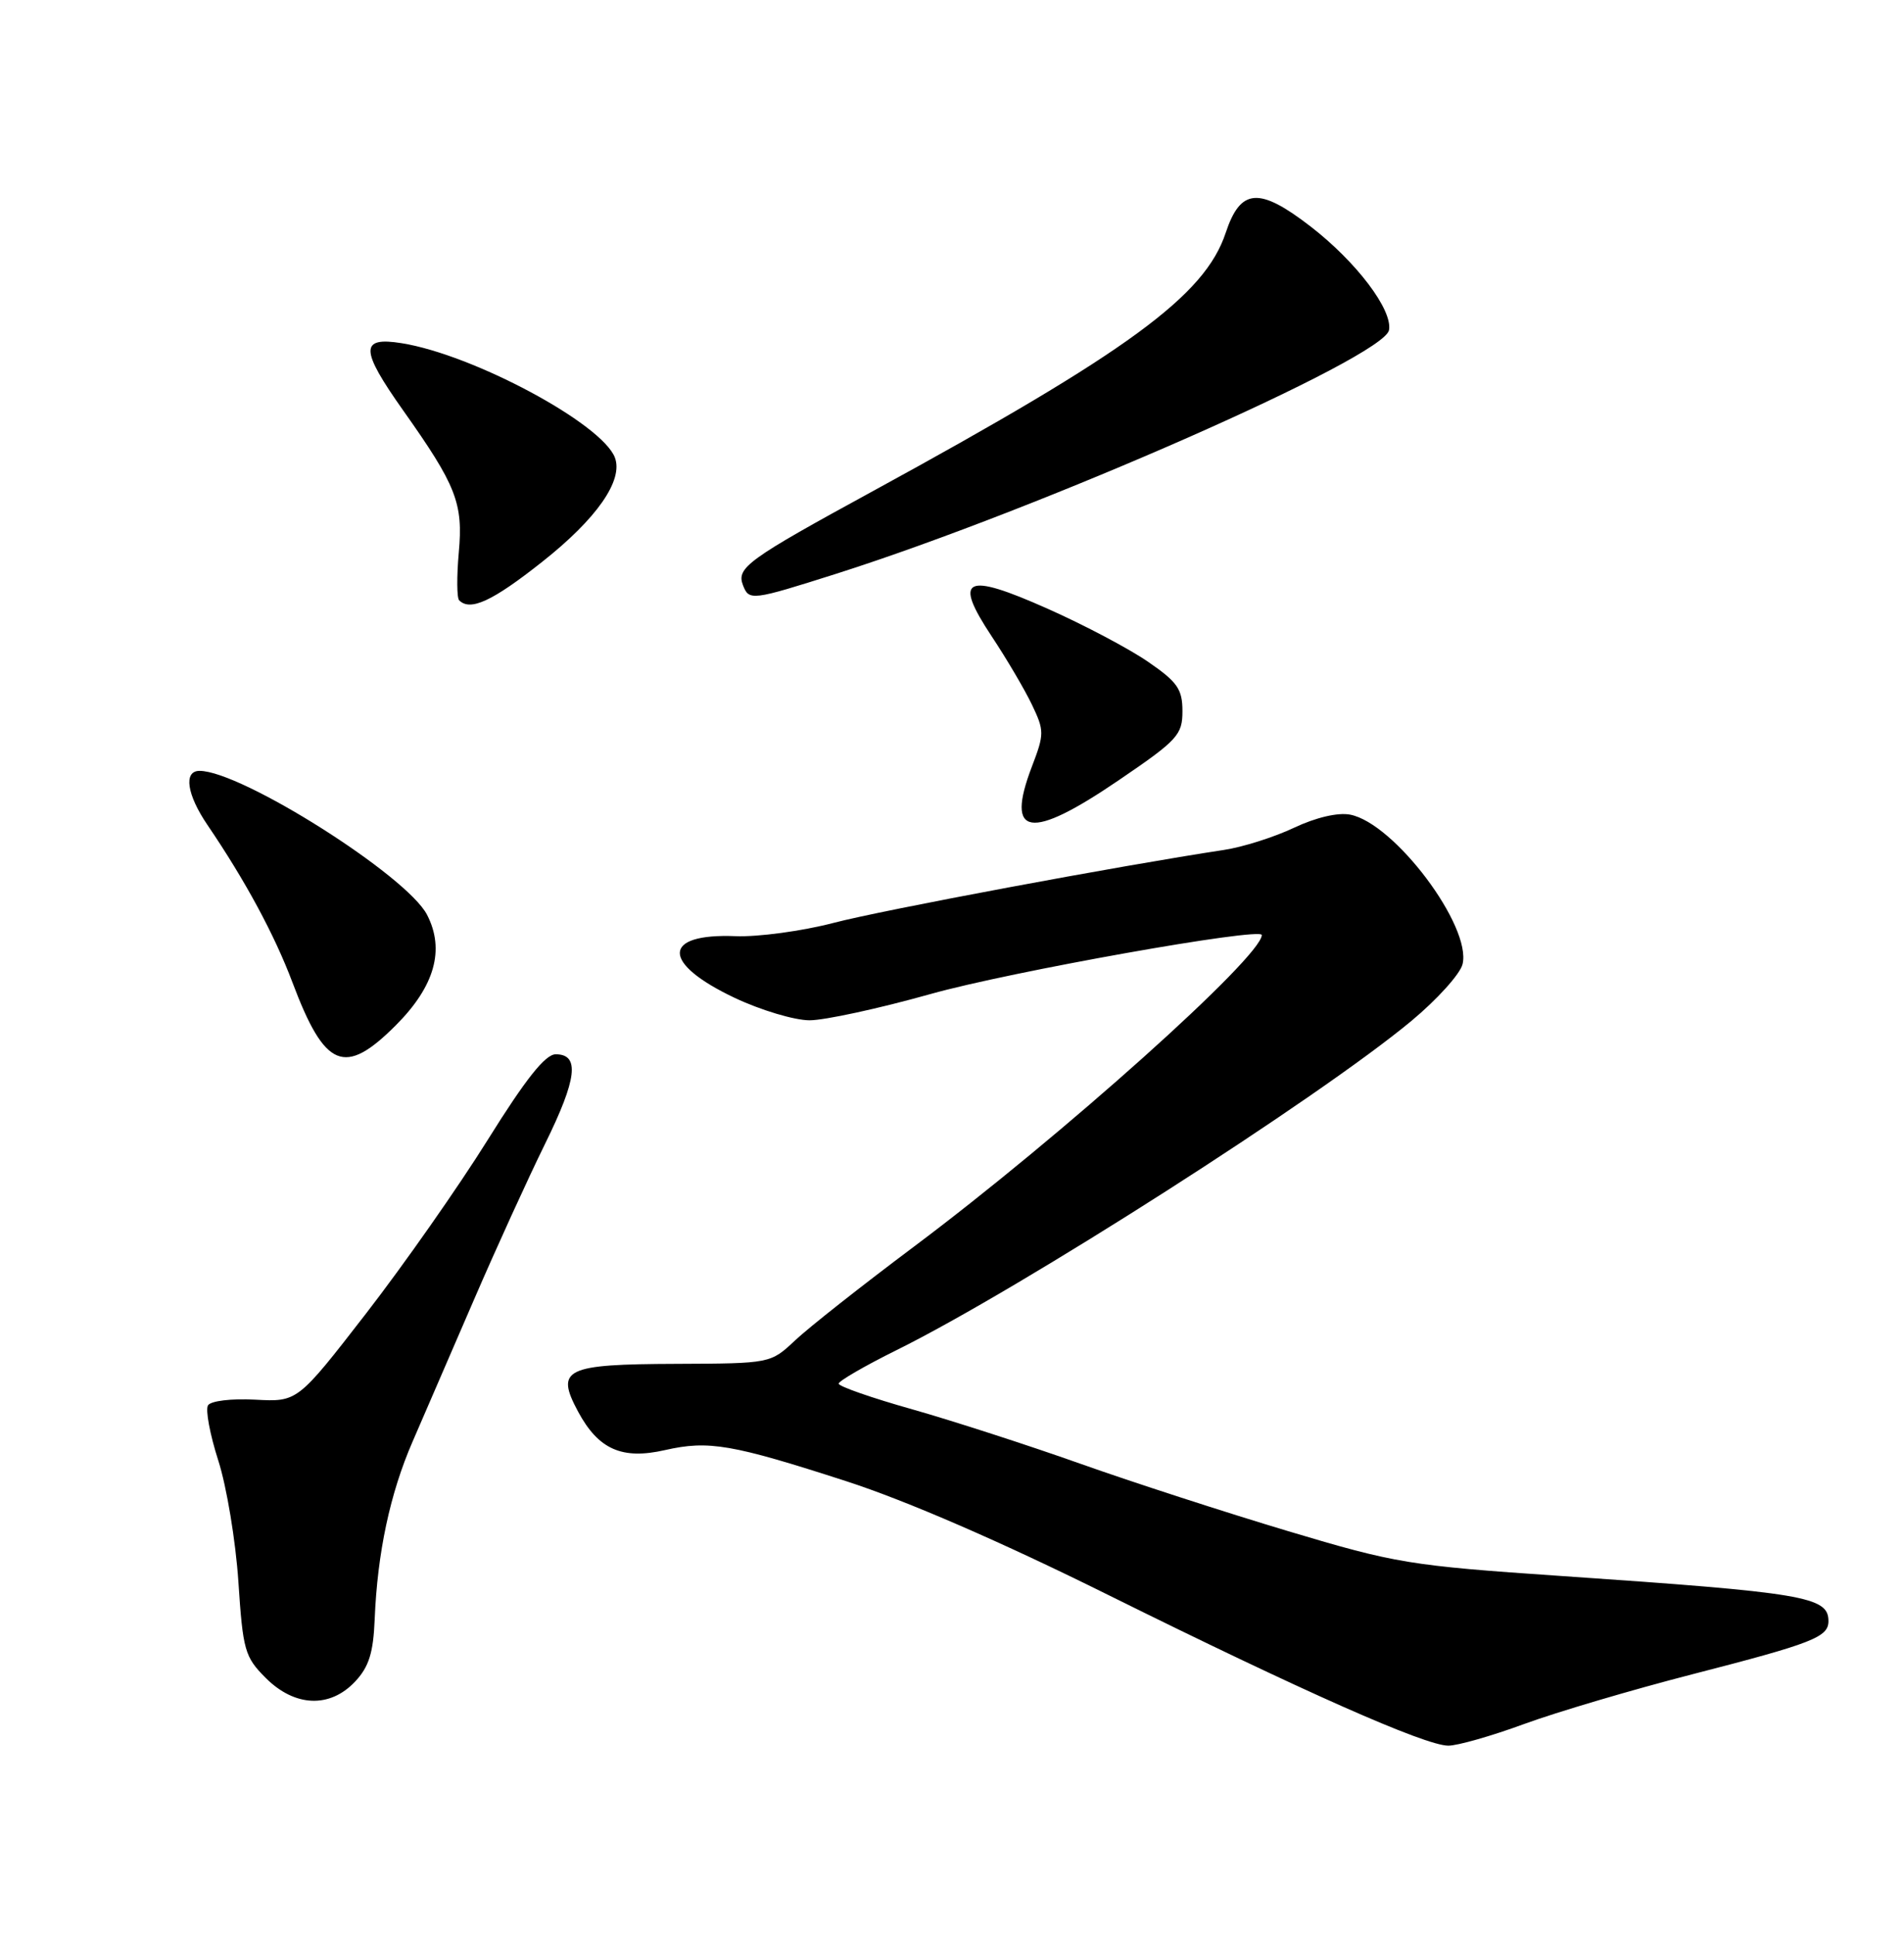 <?xml version="1.0" encoding="UTF-8" standalone="no"?>
<!DOCTYPE svg PUBLIC "-//W3C//DTD SVG 1.1//EN" "http://www.w3.org/Graphics/SVG/1.1/DTD/svg11.dtd" >
<svg xmlns="http://www.w3.org/2000/svg" xmlns:xlink="http://www.w3.org/1999/xlink" version="1.1" viewBox="0 0 252 256">
 <g >
 <path fill="currentColor"
d=" M 201.68 228.13 C 205.98 226.55 216.03 223.58 224.00 221.53 C 239.91 217.44 242.00 216.62 242.00 214.50 C 242.00 211.26 238.84 210.73 206.50 208.52 C 186.57 207.16 184.73 206.86 170.50 202.60 C 162.25 200.13 149.88 196.12 143.00 193.68 C 136.12 191.24 126.11 188.00 120.75 186.48 C 115.39 184.97 111.00 183.44 111.00 183.08 C 111.00 182.73 114.45 180.73 118.67 178.64 C 135.02 170.55 174.56 145.27 186.82 135.07 C 190.21 132.25 193.24 128.89 193.57 127.59 C 194.82 122.59 184.55 108.91 178.69 107.79 C 177.07 107.48 174.16 108.16 171.26 109.53 C 168.64 110.77 164.47 112.09 162.00 112.46 C 148.27 114.54 116.80 120.41 110.30 122.12 C 106.15 123.20 100.32 123.99 97.35 123.87 C 87.57 123.48 87.51 127.43 97.23 132.03 C 100.68 133.66 105.14 135.00 107.15 135.00 C 109.15 135.00 116.35 133.44 123.15 131.53 C 133.62 128.58 167.00 122.64 167.00 123.72 C 167.00 126.59 140.52 150.31 120.95 164.96 C 114.10 170.09 107.03 175.66 105.24 177.35 C 101.98 180.41 101.98 180.41 89.54 180.46 C 74.75 180.51 73.48 181.13 76.51 186.78 C 79.21 191.79 82.32 193.17 88.02 191.87 C 93.79 190.56 96.86 191.09 112.01 195.99 C 119.98 198.57 132.54 204.02 146.68 211.04 C 172.36 223.77 188.58 230.96 191.68 230.98 C 192.88 230.99 197.38 229.71 201.68 228.13 Z  M 47.00 222.50 C 48.83 220.55 49.41 218.70 49.59 214.25 C 49.95 205.46 51.62 197.61 54.61 190.74 C 56.10 187.31 59.75 178.88 62.72 172.00 C 65.69 165.12 69.94 155.82 72.15 151.33 C 76.38 142.74 76.76 139.50 73.55 139.50 C 72.17 139.50 69.59 142.75 64.56 150.81 C 60.68 157.03 53.42 167.38 48.44 173.81 C 39.38 185.50 39.38 185.50 33.78 185.20 C 30.61 185.03 27.90 185.36 27.53 185.95 C 27.17 186.53 27.79 189.82 28.89 193.25 C 30.00 196.69 31.19 203.90 31.55 209.27 C 32.15 218.37 32.39 219.24 35.17 222.02 C 39.02 225.87 43.66 226.05 47.00 222.50 Z  M 52.38 135.67 C 57.54 130.51 58.91 125.66 56.52 121.04 C 53.84 115.85 31.93 102.00 26.41 102.00 C 24.26 102.00 24.72 105.13 27.46 109.16 C 32.47 116.53 36.33 123.68 38.71 130.00 C 43.00 141.38 45.60 142.46 52.38 135.67 Z  M 148.05 103.25 C 155.87 97.93 156.50 97.24 156.50 94.10 C 156.50 91.19 155.84 90.24 151.97 87.58 C 149.48 85.86 143.51 82.70 138.69 80.56 C 127.68 75.65 126.10 76.43 131.28 84.24 C 133.24 87.19 135.62 91.24 136.58 93.24 C 138.23 96.70 138.23 97.11 136.56 101.47 C 133.03 110.73 136.32 111.24 148.05 103.25 Z  M 71.76 74.34 C 78.99 68.63 82.53 63.55 81.38 60.54 C 79.65 56.04 62.65 46.93 53.16 45.41 C 47.61 44.52 47.65 46.24 53.37 54.32 C 60.40 64.25 61.32 66.58 60.72 73.12 C 60.44 76.28 60.46 79.12 60.77 79.43 C 62.24 80.91 65.18 79.55 71.76 74.34 Z  M 110.74 75.90 C 137.82 67.28 183.17 47.30 183.84 43.68 C 184.33 41.00 179.52 34.65 173.45 29.96 C 166.64 24.71 164.19 24.89 162.22 30.82 C 159.46 39.13 149.36 46.52 115.50 65.00 C 98.95 74.03 97.45 75.12 98.33 77.42 C 99.14 79.52 99.45 79.48 110.74 75.90 Z "/>
</g>
</svg>